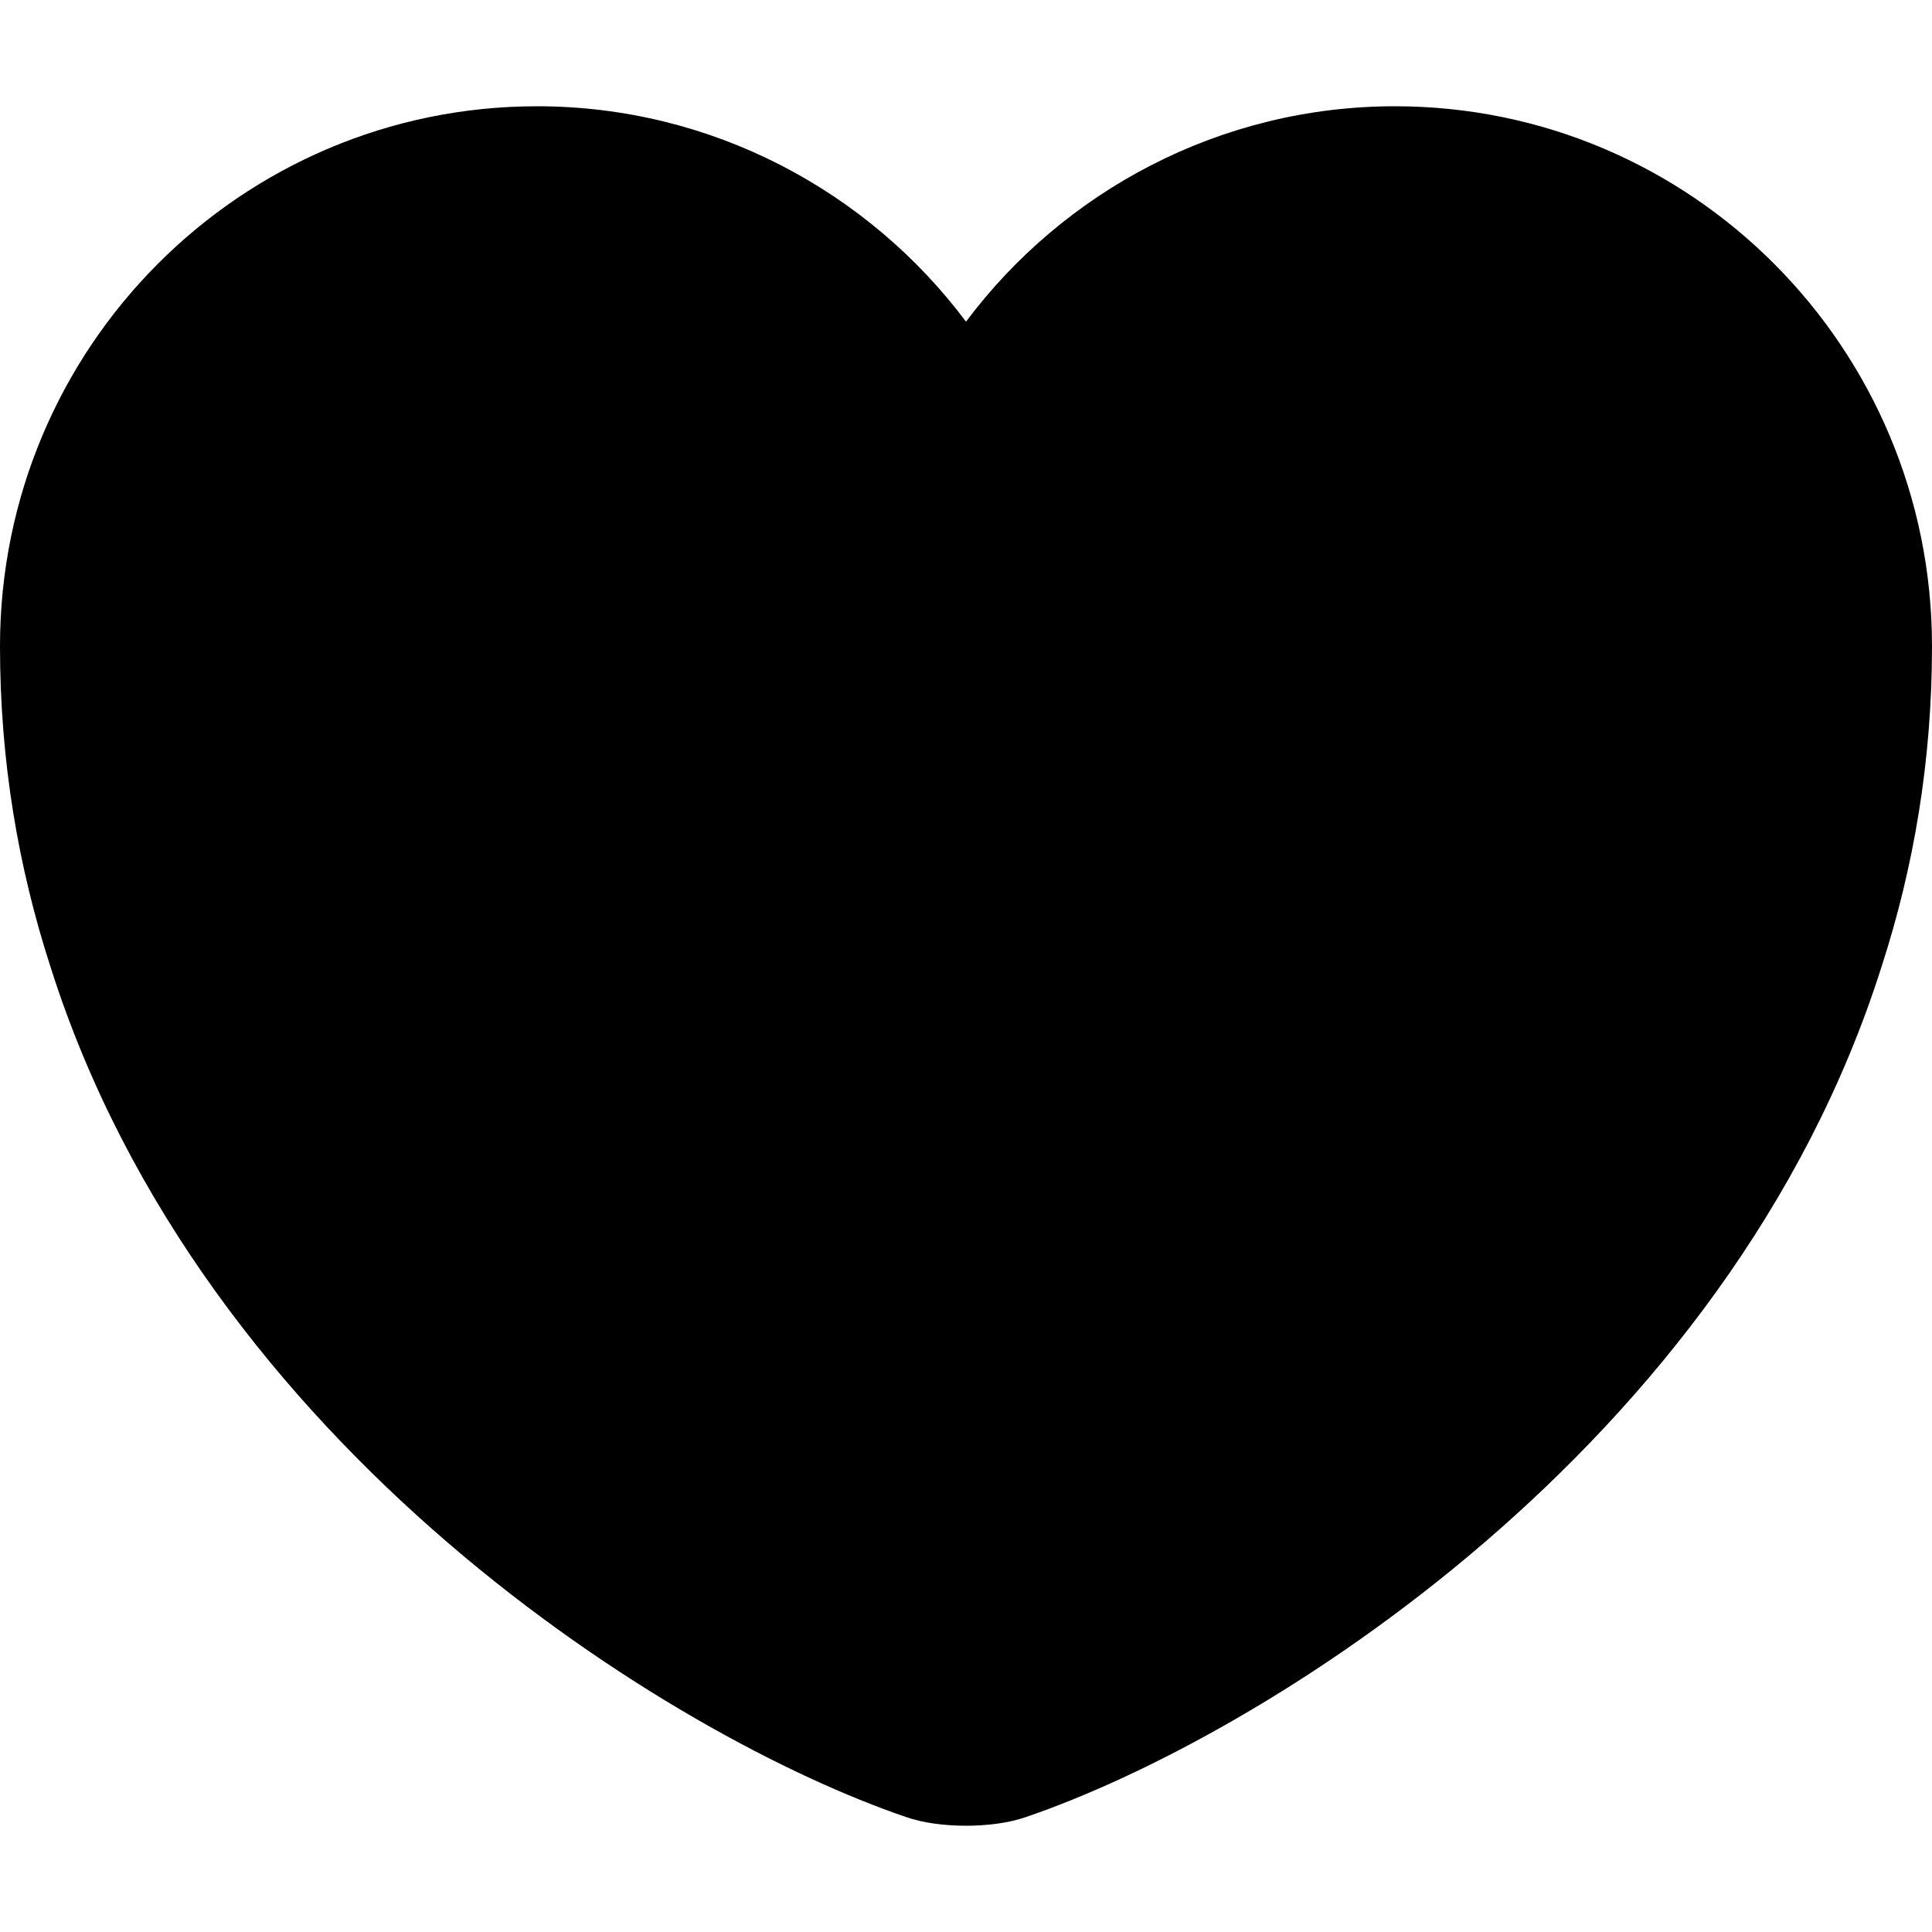 <svg width="20" height="20" viewBox="0 0 20 20" fill="none" xmlns="http://www.w3.org/2000/svg">
    <path d="M14.44 1.1C12.63 1.1 11.01 1.98 10 3.33C8.99 1.98 7.37 1.1 5.56 1.1C2.49 1.1 0 3.6 0 6.69C0 7.88 0.19 8.98 0.52 10C2.1 15 6.97 17.99 9.38 18.81C9.72 18.93 10.28 18.93 10.62 18.81C13.03 17.99 17.9 15 19.48 10C19.81 8.98 20 7.88 20 6.69C20 3.6 17.51 1.1 14.44 1.1Z" fill="currentColor"/>
</svg>
